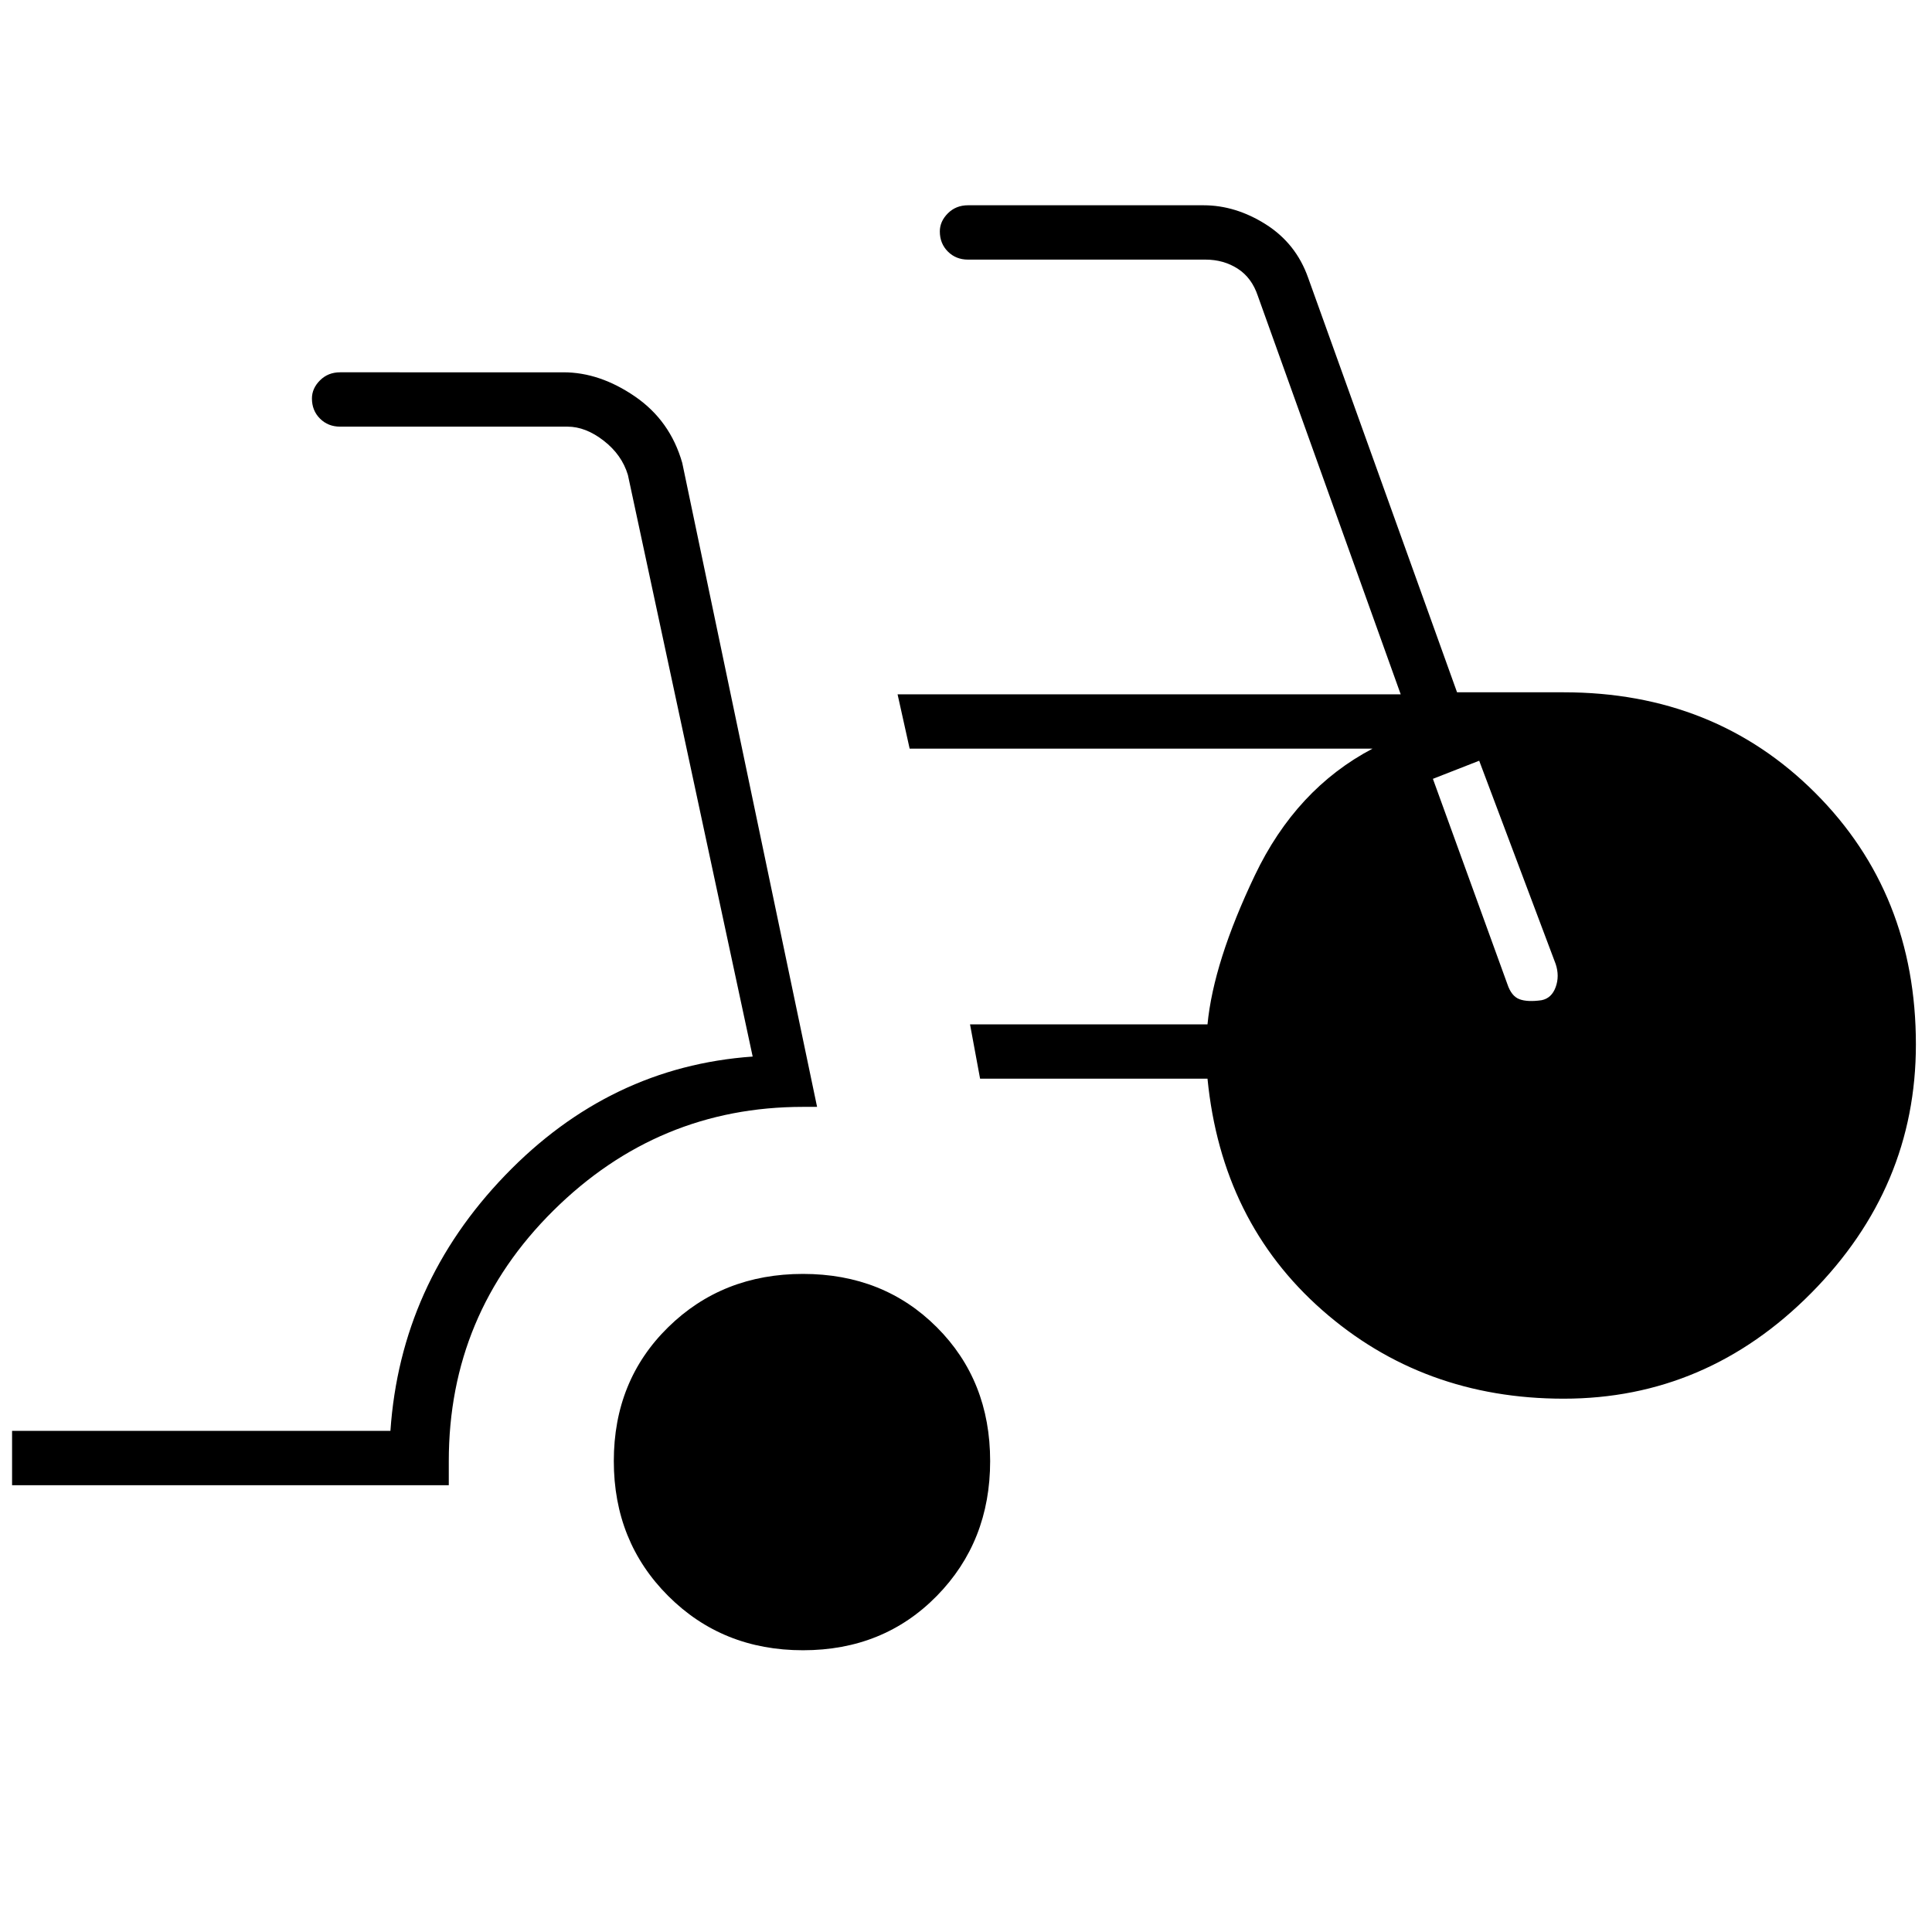 <svg xmlns="http://www.w3.org/2000/svg" height="48" width="48"><path d="M19.95 41q-2 0-3.35-1.35t-1.35-3.35q0-2 1.35-3.325 1.35-1.325 3.35-1.325t3.325 1.325Q24.6 34.3 24.6 36.3t-1.325 3.35Q21.95 41 19.95 41ZM.3 36.9v-1.35h9.4q.25-3.65 2.85-6.35 2.6-2.7 6.15-2.95L15.6 11.8q-.15-.5-.6-.85-.45-.35-.9-.35H8.45q-.3 0-.5-.2t-.2-.5q0-.25.2-.45t.5-.2H14q.9 0 1.775.6.875.6 1.175 1.65l3.35 16h-.35q-3.6 0-6.2 2.575t-2.6 6.225v.6Zm38.55-2.15q-3.5 0-6-2.2T30 26.8h-5.65l-.25-1.35H30q.15-1.55 1.175-3.7Q32.2 19.6 34.1 18.6H22.6l-.3-1.35h12.5l-3.55-9.9q-.15-.45-.5-.675-.35-.225-.8-.225h-5.9q-.3 0-.5-.2t-.2-.5q0-.25.2-.45t.5-.2h5.85q.8 0 1.55.475T32.5 6.9l3.7 10.3h2.65q3.75 0 6.25 2.5t2.5 6.25q0 3.55-2.6 6.175t-6.15 2.625Zm-.55-9.9q.25-.05.35-.325.1-.275 0-.575l-1.9-5.05-1.15.45 1.85 5.1q.1.3.3.375.2.075.55.025Z"/></svg>